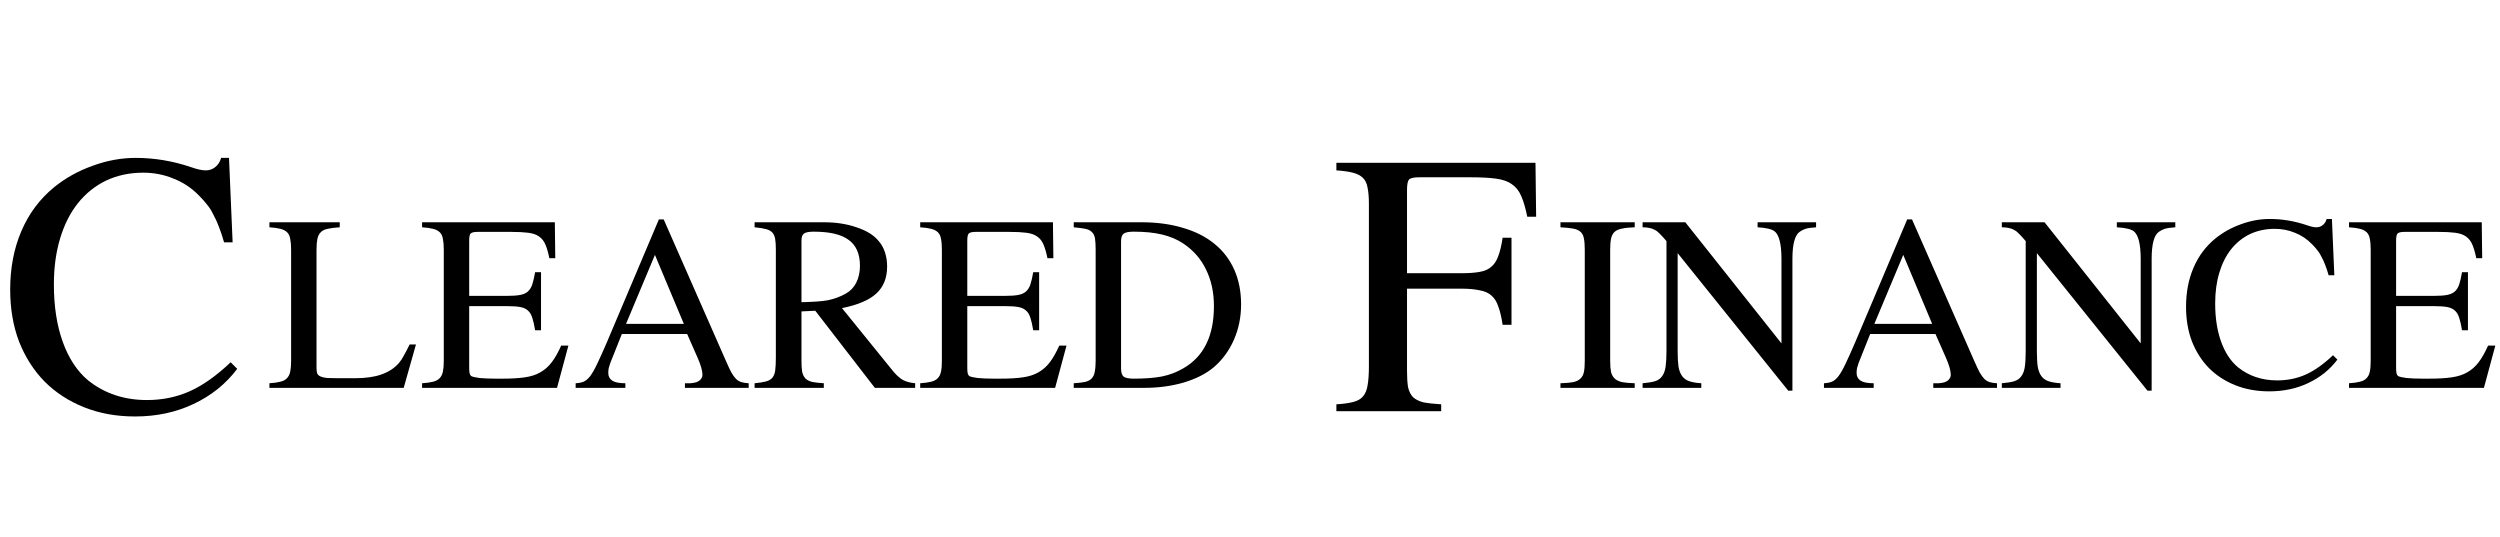 <svg width="535" height="115" viewBox="0 0 535 115" fill="none" xmlns="http://www.w3.org/2000/svg">
<path d="M47.953 51.859C47.578 50.547 47.203 49.422 46.828 48.484C46.453 47.5 46.055 46.633 45.633 45.883C45.258 45.086 44.812 44.383 44.297 43.773C43.828 43.164 43.266 42.531 42.609 41.875C41.016 40.234 39.188 39.016 37.125 38.219C35.109 37.375 32.953 36.953 30.656 36.953C27.75 36.953 25.102 37.516 22.711 38.641C20.367 39.766 18.352 41.383 16.664 43.492C15.023 45.555 13.758 48.062 12.867 51.016C11.977 53.969 11.531 57.25 11.531 60.859C11.531 65.547 12.164 69.648 13.43 73.164C14.695 76.68 16.5 79.422 18.844 81.391C22.359 84.203 26.555 85.609 31.43 85.609C34.758 85.609 37.828 84.977 40.641 83.711C43.453 82.445 46.359 80.383 49.359 77.523L50.766 78.93C48.328 82.164 45.211 84.672 41.414 86.453C37.664 88.234 33.492 89.125 28.898 89.125C24.914 89.125 21.281 88.469 18 87.156C14.719 85.844 11.906 84.016 9.562 81.672C7.219 79.281 5.391 76.422 4.078 73.094C2.812 69.766 2.18 66.062 2.18 61.984C2.18 57.344 2.977 53.172 4.57 49.469C6.164 45.719 8.508 42.578 11.602 40.047C14.039 38.078 16.781 36.555 19.828 35.477C22.875 34.352 25.945 33.789 29.039 33.789C33.023 33.789 36.961 34.445 40.852 35.758C42.164 36.227 43.219 36.461 44.016 36.461C44.812 36.461 45.492 36.227 46.055 35.758C46.664 35.289 47.086 34.633 47.32 33.789H49.008L49.781 51.859H47.953Z" fill="black"/>
<path d="M321.562 69.508C321.328 67.914 321.023 66.625 320.648 65.641C320.32 64.609 319.828 63.812 319.172 63.25C318.562 62.688 317.719 62.312 316.641 62.125C315.609 61.891 314.297 61.773 312.703 61.773H301.102V79.352C301.102 80.758 301.172 81.906 301.312 82.797C301.5 83.688 301.852 84.414 302.367 84.977C302.93 85.492 303.68 85.867 304.617 86.102C305.602 86.289 306.867 86.43 308.414 86.523V88H285.984V86.523C287.484 86.43 288.68 86.266 289.57 86.031C290.508 85.797 291.211 85.398 291.68 84.836C292.195 84.227 292.523 83.43 292.664 82.445C292.852 81.414 292.945 80.055 292.945 78.367V43.633C292.945 42.227 292.852 41.078 292.664 40.188C292.523 39.297 292.195 38.594 291.68 38.078C291.164 37.562 290.438 37.188 289.5 36.953C288.609 36.719 287.438 36.555 285.984 36.461V34.844H328.594L328.734 46.375H326.836C326.461 44.547 326.039 43.094 325.57 42.016C325.102 40.891 324.422 40.023 323.531 39.414C322.688 38.805 321.539 38.406 320.086 38.219C318.68 38.031 316.852 37.938 314.602 37.938H303.703C302.578 37.938 301.852 38.102 301.523 38.43C301.242 38.758 301.102 39.508 301.102 40.68V58.469H312.703C314.297 58.469 315.609 58.375 316.641 58.188C317.719 58 318.562 57.625 319.172 57.062C319.828 56.5 320.32 55.727 320.648 54.742C321.023 53.758 321.328 52.469 321.562 50.875H323.461V69.508H321.562Z" fill="black"/>
<path d="M89.016 73.719L86.391 83H57.656V82.016C58.625 81.953 59.406 81.844 60 81.688C60.625 81.531 61.094 81.281 61.406 80.938C61.75 80.594 61.984 80.125 62.109 79.531C62.234 78.938 62.297 78.172 62.297 77.234V53.422C62.297 52.484 62.234 51.719 62.109 51.125C62.016 50.531 61.797 50.062 61.453 49.719C61.109 49.375 60.625 49.125 60 48.969C59.406 48.812 58.625 48.703 57.656 48.641V47.562H72.703V48.641C71.641 48.703 70.781 48.812 70.125 48.969C69.469 49.094 68.969 49.344 68.625 49.719C68.281 50.062 68.047 50.531 67.922 51.125C67.797 51.719 67.734 52.484 67.734 53.422V78.734C67.734 79.203 67.781 79.594 67.875 79.906C68 80.188 68.234 80.406 68.578 80.562C68.922 80.719 69.391 80.828 69.984 80.891C70.578 80.922 71.375 80.938 72.375 80.938H75.938C78.219 80.938 80.109 80.672 81.609 80.141C83.141 79.609 84.391 78.797 85.359 77.703C85.734 77.266 86.094 76.719 86.438 76.062C86.812 75.406 87.219 74.625 87.656 73.719H89.016ZM119.203 83H90.328V82.016C91.297 81.953 92.078 81.844 92.672 81.688C93.297 81.531 93.766 81.281 94.078 80.938C94.422 80.594 94.656 80.125 94.781 79.531C94.906 78.938 94.969 78.172 94.969 77.234V53.422C94.969 52.484 94.906 51.719 94.781 51.125C94.688 50.531 94.469 50.062 94.125 49.719C93.781 49.375 93.297 49.125 92.672 48.969C92.078 48.812 91.297 48.703 90.328 48.641V47.562H118.734L118.828 55.25H117.562C117.312 54.031 117.031 53.062 116.719 52.344C116.406 51.594 115.953 51.016 115.359 50.609C114.797 50.203 114.031 49.938 113.062 49.812C112.125 49.688 110.906 49.625 109.406 49.625H102.188C101.469 49.625 100.984 49.734 100.734 49.953C100.516 50.172 100.406 50.672 100.406 51.453V63.312H108.609C109.703 63.312 110.594 63.25 111.281 63.125C111.969 63 112.516 62.766 112.922 62.422C113.359 62.047 113.688 61.531 113.906 60.875C114.125 60.219 114.328 59.344 114.516 58.25H115.781V70.672H114.516C114.328 69.547 114.125 68.656 113.906 68C113.688 67.312 113.375 66.797 112.969 66.453C112.562 66.078 112.016 65.828 111.328 65.703C110.641 65.578 109.734 65.516 108.609 65.516H100.406V78.734C100.406 79.266 100.438 79.656 100.5 79.906C100.562 80.156 100.672 80.344 100.828 80.469C101.078 80.625 101.672 80.766 102.609 80.891C103.578 80.984 104.719 81.031 106.031 81.031H107.531C109.438 81.031 111.031 80.938 112.312 80.75C113.625 80.562 114.734 80.203 115.641 79.672C116.578 79.141 117.391 78.422 118.078 77.516C118.766 76.609 119.438 75.422 120.094 73.953H121.641L119.203 83ZM160.219 83H146.578V82.016C147.047 82.016 147.438 82.016 147.75 82.016C148.062 81.984 148.312 81.953 148.5 81.922C148.719 81.859 148.906 81.812 149.062 81.781C149.219 81.719 149.375 81.641 149.531 81.547C149.781 81.391 149.969 81.203 150.094 80.984C150.25 80.734 150.328 80.484 150.328 80.234C150.328 79.359 149.984 78.141 149.297 76.578L147.047 71.469H133.078L130.594 77.703C130.469 78.047 130.359 78.406 130.266 78.781C130.203 79.125 130.172 79.469 130.172 79.812C130.172 80.531 130.453 81.078 131.016 81.453C131.578 81.828 132.516 82.016 133.828 82.016V83H123.188V82.016C123.844 81.984 124.406 81.875 124.875 81.688C125.344 81.5 125.812 81.109 126.281 80.516C126.75 79.891 127.25 79.016 127.781 77.891C128.344 76.734 129.047 75.172 129.891 73.203L141 46.953H142.031L155.391 77.328C155.828 78.328 156.203 79.125 156.516 79.719C156.859 80.312 157.203 80.781 157.547 81.125C157.891 81.438 158.266 81.656 158.672 81.781C159.109 81.906 159.625 81.984 160.219 82.016V83ZM146.344 69.312L140.156 54.547L133.969 69.312H146.344ZM195.844 83H187.219L174.469 66.5L171.516 66.641V77.234C171.516 78.172 171.562 78.938 171.656 79.531C171.781 80.125 172.016 80.609 172.359 80.984C172.703 81.328 173.188 81.578 173.812 81.734C174.438 81.859 175.266 81.953 176.297 82.016V83H161.484V82.016C162.484 81.922 163.281 81.797 163.875 81.641C164.5 81.484 164.969 81.219 165.281 80.844C165.594 80.469 165.797 79.953 165.891 79.297C165.984 78.609 166.031 77.703 166.031 76.578V53.422C166.031 52.484 165.984 51.734 165.891 51.172C165.797 50.578 165.594 50.109 165.281 49.766C164.969 49.422 164.5 49.172 163.875 49.016C163.281 48.859 162.484 48.734 161.484 48.641V47.562H176.25C178.875 47.562 181.219 47.922 183.281 48.641C185.375 49.328 186.922 50.266 187.922 51.453C188.578 52.172 189.062 53.016 189.375 53.984C189.688 54.922 189.844 55.938 189.844 57.031C189.844 59.469 189.078 61.391 187.547 62.797C186.047 64.203 183.594 65.25 180.188 65.938L191.203 79.531C191.953 80.406 192.656 81.016 193.312 81.359C194 81.703 194.844 81.922 195.844 82.016V83ZM171.516 64.672C172.766 64.641 173.844 64.594 174.75 64.531C175.688 64.469 176.5 64.375 177.188 64.25C177.906 64.094 178.562 63.906 179.156 63.688C179.75 63.469 180.359 63.188 180.984 62.844C181.953 62.312 182.703 61.531 183.234 60.5C183.766 59.438 184.031 58.234 184.031 56.891C184.031 54.359 183.234 52.516 181.641 51.359C180.078 50.172 177.578 49.578 174.141 49.578C173.078 49.578 172.375 49.719 172.031 50C171.688 50.25 171.516 50.75 171.516 51.5V64.672ZM225.797 83H196.922V82.016C197.891 81.953 198.672 81.844 199.266 81.688C199.891 81.531 200.359 81.281 200.672 80.938C201.016 80.594 201.25 80.125 201.375 79.531C201.5 78.938 201.562 78.172 201.562 77.234V53.422C201.562 52.484 201.5 51.719 201.375 51.125C201.281 50.531 201.062 50.062 200.719 49.719C200.375 49.375 199.891 49.125 199.266 48.969C198.672 48.812 197.891 48.703 196.922 48.641V47.562H225.328L225.422 55.25H224.156C223.906 54.031 223.625 53.062 223.312 52.344C223 51.594 222.547 51.016 221.953 50.609C221.391 50.203 220.625 49.938 219.656 49.812C218.719 49.688 217.5 49.625 216 49.625H208.781C208.062 49.625 207.578 49.734 207.328 49.953C207.109 50.172 207 50.672 207 51.453V63.312H215.203C216.297 63.312 217.188 63.25 217.875 63.125C218.562 63 219.109 62.766 219.516 62.422C219.953 62.047 220.281 61.531 220.5 60.875C220.719 60.219 220.922 59.344 221.109 58.25H222.375V70.672H221.109C220.922 69.547 220.719 68.656 220.5 68C220.281 67.312 219.969 66.797 219.562 66.453C219.156 66.078 218.609 65.828 217.922 65.703C217.234 65.578 216.328 65.516 215.203 65.516H207V78.734C207 79.266 207.031 79.656 207.094 79.906C207.156 80.156 207.266 80.344 207.422 80.469C207.672 80.625 208.266 80.766 209.203 80.891C210.172 80.984 211.312 81.031 212.625 81.031H214.125C216.031 81.031 217.625 80.938 218.906 80.75C220.219 80.562 221.328 80.203 222.234 79.672C223.172 79.141 223.984 78.422 224.672 77.516C225.359 76.609 226.031 75.422 226.688 73.953H228.234L225.797 83ZM234.469 53.422C234.469 52.422 234.422 51.625 234.328 51.031C234.234 50.438 234.016 49.984 233.672 49.672C233.359 49.328 232.891 49.094 232.266 48.969C231.672 48.844 230.844 48.734 229.781 48.641V47.562H244.219C247.562 47.562 250.562 47.969 253.219 48.781C255.875 49.562 258.109 50.703 259.922 52.203C261.766 53.703 263.172 55.547 264.141 57.734C265.109 59.922 265.594 62.391 265.594 65.141C265.594 67.859 265.078 70.391 264.047 72.734C263.016 75.078 261.562 77.047 259.688 78.641C258.031 80.016 255.891 81.094 253.266 81.875C250.672 82.625 247.891 83 244.922 83H229.781V82.016C230.812 81.953 231.625 81.859 232.219 81.734C232.844 81.578 233.312 81.328 233.625 80.984C233.969 80.609 234.188 80.125 234.281 79.531C234.406 78.938 234.469 78.172 234.469 77.234V53.422ZM239.906 78.828C239.906 79.703 240.094 80.297 240.469 80.609C240.875 80.891 241.594 81.031 242.625 81.031C245.031 81.031 247.047 80.875 248.672 80.562C250.328 80.219 251.844 79.641 253.219 78.828C257.594 76.328 259.781 71.891 259.781 65.516C259.781 62.578 259.219 59.969 258.094 57.688C257 55.406 255.375 53.547 253.219 52.109C251.906 51.234 250.391 50.594 248.672 50.188C246.984 49.781 244.969 49.578 242.625 49.578C241.562 49.578 240.844 49.719 240.469 50C240.094 50.281 239.906 50.828 239.906 51.641V78.828Z" fill="black"/>
<path d="M339.141 53.422C339.141 52.422 339.078 51.625 338.953 51.031C338.859 50.438 338.625 49.969 338.25 49.625C337.875 49.281 337.344 49.047 336.656 48.922C335.969 48.797 335.062 48.703 333.938 48.641V47.562H349.828V48.641C348.703 48.672 347.797 48.766 347.109 48.922C346.422 49.047 345.891 49.281 345.516 49.625C345.141 49.969 344.891 50.453 344.766 51.078C344.641 51.672 344.578 52.453 344.578 53.422V77.234C344.578 78.203 344.641 79 344.766 79.625C344.922 80.219 345.188 80.688 345.562 81.031C345.938 81.375 346.469 81.625 347.156 81.781C347.844 81.906 348.734 81.984 349.828 82.016V83H333.938V82.016C335.062 81.984 335.969 81.906 336.656 81.781C337.344 81.625 337.859 81.375 338.203 81.031C338.578 80.688 338.828 80.219 338.953 79.625C339.078 79.031 339.141 78.234 339.141 77.234V53.422ZM382.688 83.609L359.016 54.172V75.125C359.016 76.5 359.078 77.625 359.203 78.5C359.359 79.344 359.625 80.016 360 80.516C360.375 81.016 360.891 81.375 361.547 81.594C362.203 81.812 363.047 81.953 364.078 82.016V83H351.516V82.016C352.609 81.922 353.484 81.781 354.141 81.594C354.828 81.375 355.344 81.016 355.688 80.516C356.062 80.016 356.312 79.344 356.438 78.5C356.562 77.625 356.625 76.5 356.625 75.125V51.594C356.094 50.969 355.641 50.469 355.266 50.094C354.891 49.688 354.516 49.391 354.141 49.203C353.766 48.984 353.375 48.844 352.969 48.781C352.562 48.688 352.078 48.641 351.516 48.641V47.562H360.656L381.234 73.484V55.438C381.234 52.188 380.719 50.188 379.688 49.438C379.281 49.188 378.828 49.016 378.328 48.922C377.859 48.797 377.125 48.703 376.125 48.641V47.562H388.641V48.641C387.641 48.703 386.891 48.812 386.391 48.969C385.922 49.125 385.516 49.328 385.172 49.578C384.109 50.266 383.578 52.219 383.578 55.438V83.609H382.688ZM427.359 83H413.719V82.016C414.188 82.016 414.578 82.016 414.891 82.016C415.203 81.984 415.453 81.953 415.641 81.922C415.859 81.859 416.047 81.812 416.203 81.781C416.359 81.719 416.516 81.641 416.672 81.547C416.922 81.391 417.109 81.203 417.234 80.984C417.391 80.734 417.469 80.484 417.469 80.234C417.469 79.359 417.125 78.141 416.438 76.578L414.188 71.469H400.219L397.734 77.703C397.609 78.047 397.5 78.406 397.406 78.781C397.344 79.125 397.312 79.469 397.312 79.812C397.312 80.531 397.594 81.078 398.156 81.453C398.719 81.828 399.656 82.016 400.969 82.016V83H390.328V82.016C390.984 81.984 391.547 81.875 392.016 81.688C392.484 81.5 392.953 81.109 393.422 80.516C393.891 79.891 394.391 79.016 394.922 77.891C395.484 76.734 396.188 75.172 397.031 73.203L408.141 46.953H409.172L422.531 77.328C422.969 78.328 423.344 79.125 423.656 79.719C424 80.312 424.344 80.781 424.688 81.125C425.031 81.438 425.406 81.656 425.812 81.781C426.25 81.906 426.766 81.984 427.359 82.016V83ZM413.484 69.312L407.297 54.547L401.109 69.312H413.484ZM459.562 83.609L435.891 54.172V75.125C435.891 76.5 435.953 77.625 436.078 78.5C436.234 79.344 436.5 80.016 436.875 80.516C437.25 81.016 437.766 81.375 438.422 81.594C439.078 81.812 439.922 81.953 440.953 82.016V83H428.391V82.016C429.484 81.922 430.359 81.781 431.016 81.594C431.703 81.375 432.219 81.016 432.562 80.516C432.938 80.016 433.188 79.344 433.312 78.5C433.438 77.625 433.5 76.5 433.5 75.125V51.594C432.969 50.969 432.516 50.469 432.141 50.094C431.766 49.688 431.391 49.391 431.016 49.203C430.641 48.984 430.25 48.844 429.844 48.781C429.438 48.688 428.953 48.641 428.391 48.641V47.562H437.531L458.109 73.484V55.438C458.109 52.188 457.594 50.188 456.562 49.438C456.156 49.188 455.703 49.016 455.203 48.922C454.734 48.797 454 48.703 453 48.641V47.562H465.516V48.641C464.516 48.703 463.766 48.812 463.266 48.969C462.797 49.125 462.391 49.328 462.047 49.578C460.984 50.266 460.453 52.219 460.453 55.438V83.609H459.562ZM498.328 58.906C498.078 58.031 497.828 57.281 497.578 56.656C497.328 56 497.062 55.422 496.781 54.922C496.531 54.391 496.234 53.922 495.891 53.516C495.578 53.109 495.203 52.688 494.766 52.25C493.703 51.156 492.484 50.344 491.109 49.812C489.766 49.25 488.328 48.969 486.797 48.969C484.859 48.969 483.094 49.344 481.5 50.094C479.938 50.844 478.594 51.922 477.469 53.328C476.375 54.703 475.531 56.375 474.938 58.344C474.344 60.312 474.047 62.5 474.047 64.906C474.047 68.031 474.469 70.766 475.312 73.109C476.156 75.453 477.359 77.281 478.922 78.594C481.266 80.469 484.062 81.406 487.312 81.406C489.531 81.406 491.578 80.984 493.453 80.141C495.328 79.297 497.266 77.922 499.266 76.016L500.203 76.953C498.578 79.109 496.5 80.781 493.969 81.969C491.469 83.156 488.688 83.75 485.625 83.75C482.969 83.75 480.547 83.312 478.359 82.438C476.172 81.562 474.297 80.344 472.734 78.781C471.172 77.188 469.953 75.281 469.078 73.062C468.234 70.844 467.812 68.375 467.812 65.656C467.812 62.562 468.344 59.781 469.406 57.312C470.469 54.812 472.031 52.719 474.094 51.031C475.719 49.719 477.547 48.703 479.578 47.984C481.609 47.234 483.656 46.859 485.719 46.859C488.375 46.859 491 47.297 493.594 48.172C494.469 48.484 495.172 48.641 495.703 48.641C496.234 48.641 496.688 48.484 497.062 48.172C497.469 47.859 497.75 47.422 497.906 46.859H499.031L499.547 58.906H498.328ZM531.562 83H502.688V82.016C503.656 81.953 504.438 81.844 505.031 81.688C505.656 81.531 506.125 81.281 506.438 80.938C506.781 80.594 507.016 80.125 507.141 79.531C507.266 78.938 507.328 78.172 507.328 77.234V53.422C507.328 52.484 507.266 51.719 507.141 51.125C507.047 50.531 506.828 50.062 506.484 49.719C506.141 49.375 505.656 49.125 505.031 48.969C504.438 48.812 503.656 48.703 502.688 48.641V47.562H531.094L531.188 55.25H529.922C529.672 54.031 529.391 53.062 529.078 52.344C528.766 51.594 528.312 51.016 527.719 50.609C527.156 50.203 526.391 49.938 525.422 49.812C524.484 49.688 523.266 49.625 521.766 49.625H514.547C513.828 49.625 513.344 49.734 513.094 49.953C512.875 50.172 512.766 50.672 512.766 51.453V63.312H520.969C522.062 63.312 522.953 63.25 523.641 63.125C524.328 63 524.875 62.766 525.281 62.422C525.719 62.047 526.047 61.531 526.266 60.875C526.484 60.219 526.688 59.344 526.875 58.25H528.141V70.672H526.875C526.688 69.547 526.484 68.656 526.266 68C526.047 67.312 525.734 66.797 525.328 66.453C524.922 66.078 524.375 65.828 523.688 65.703C523 65.578 522.094 65.516 520.969 65.516H512.766V78.734C512.766 79.266 512.797 79.656 512.859 79.906C512.922 80.156 513.031 80.344 513.188 80.469C513.438 80.625 514.031 80.766 514.969 80.891C515.938 80.984 517.078 81.031 518.391 81.031H519.891C521.797 81.031 523.391 80.938 524.672 80.75C525.984 80.562 527.094 80.203 528 79.672C528.938 79.141 529.75 78.422 530.438 77.516C531.125 76.609 531.797 75.422 532.453 73.953H534L531.562 83Z" fill="black"/>
</svg>
